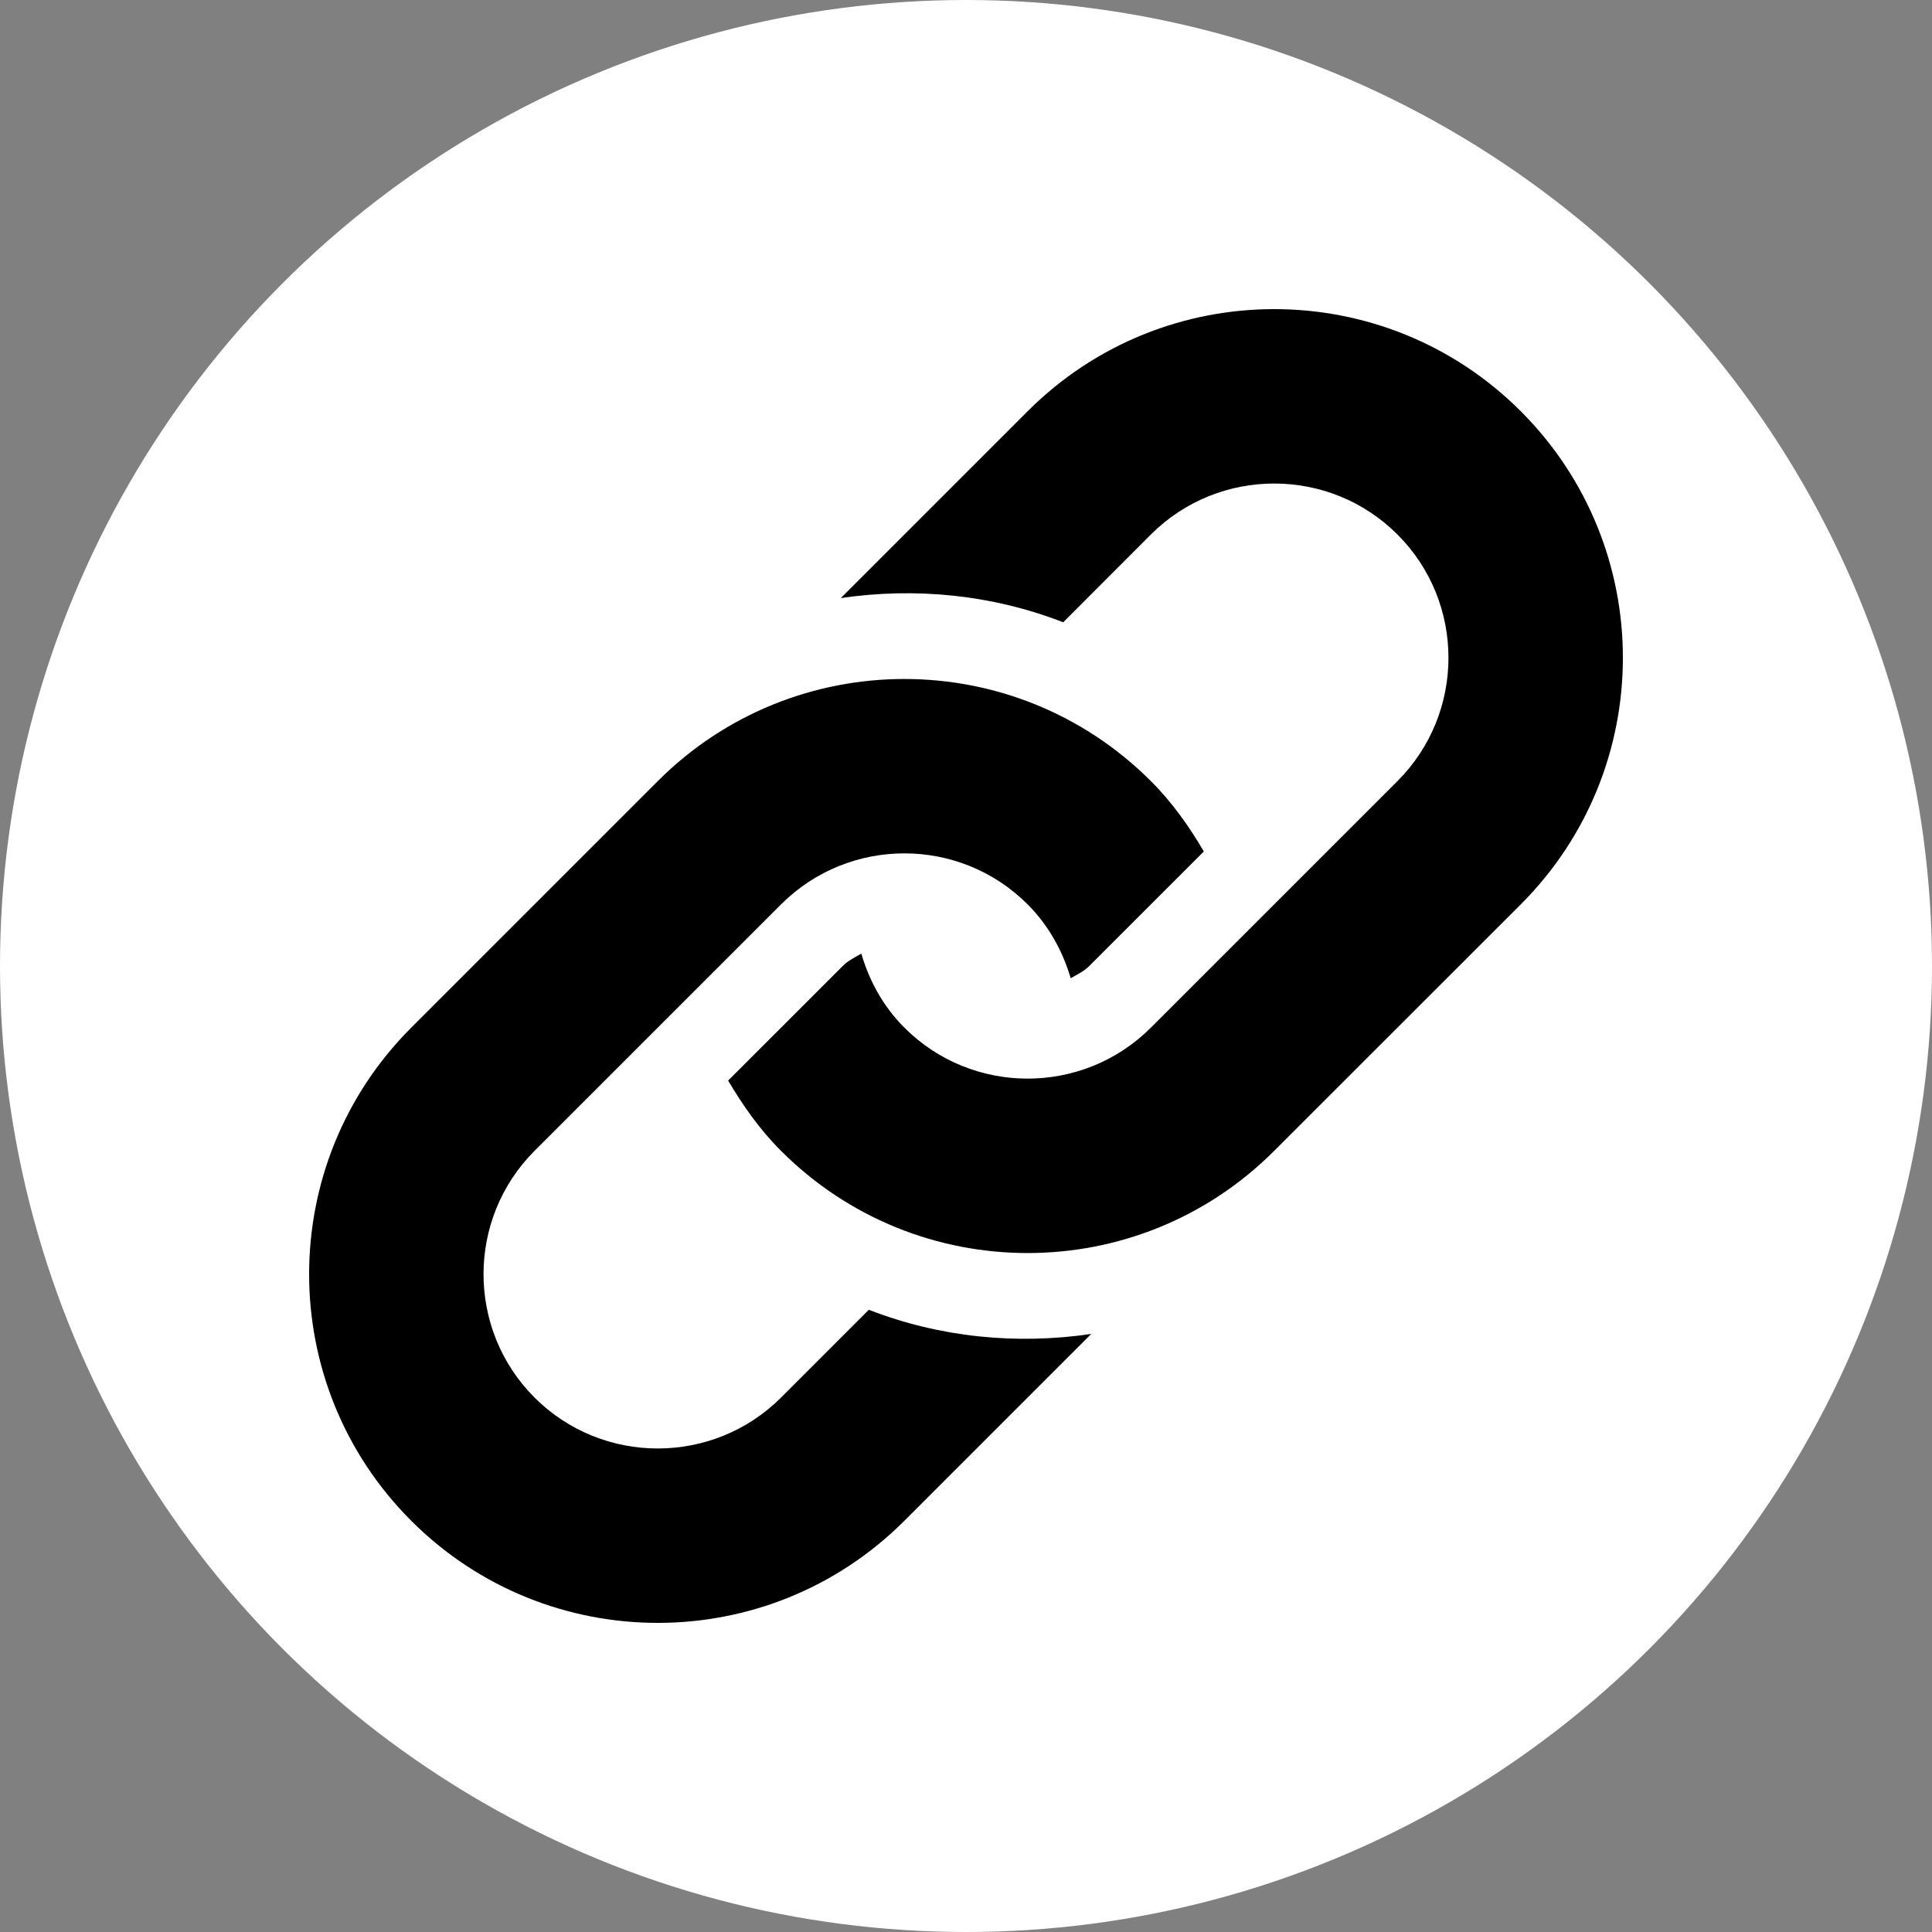 <svg width="50" height="50" viewBox="0 0 50 50" fill="none" xmlns="http://www.w3.org/2000/svg">
<rect x="0" y="0" width="50" height="50" fill="#808080" stroke="none"/>
<g clip-path="url(#clip0_138_2)">
<circle cx="25" cy="25" r="25" fill="white"/>
<path d="M39.358 23.405L32.975 29.785C29.452 33.31 23.738 33.31 20.214 29.785C19.659 29.232 19.225 28.608 18.844 27.965L21.81 25C21.951 24.858 22.125 24.776 22.291 24.68C22.496 25.381 22.854 26.044 23.405 26.595C25.164 28.356 28.027 28.353 29.785 26.595L36.166 20.215C37.926 18.454 37.926 15.592 36.166 13.833C34.407 12.074 31.545 12.074 29.785 13.833L27.516 16.105C25.675 15.388 23.691 15.195 21.76 15.478L26.595 10.643C30.12 7.119 35.833 7.119 39.358 10.643C42.881 14.167 42.881 19.881 39.358 23.405ZM22.485 33.897L20.214 36.168C18.455 37.926 15.592 37.926 13.833 36.168C12.074 34.407 12.074 31.545 13.833 29.785L20.214 23.405C21.975 21.645 24.836 21.645 26.595 23.405C27.144 23.955 27.503 24.618 27.71 25.317C27.877 25.22 28.049 25.141 28.19 25L31.155 22.036C30.776 21.39 30.34 20.769 29.785 20.215C26.262 16.691 20.547 16.691 17.023 20.215L10.643 26.595C7.119 30.12 7.119 35.833 10.643 39.358C14.167 42.881 19.881 42.881 23.405 39.358L28.241 34.522C26.309 34.807 24.325 34.612 22.485 33.897Z" fill="black"/>
</g>
<defs>
<clipPath id="clip0_138_2">
<rect width="50" height="50" fill="white"/>
</clipPath>
</defs>
</svg>
